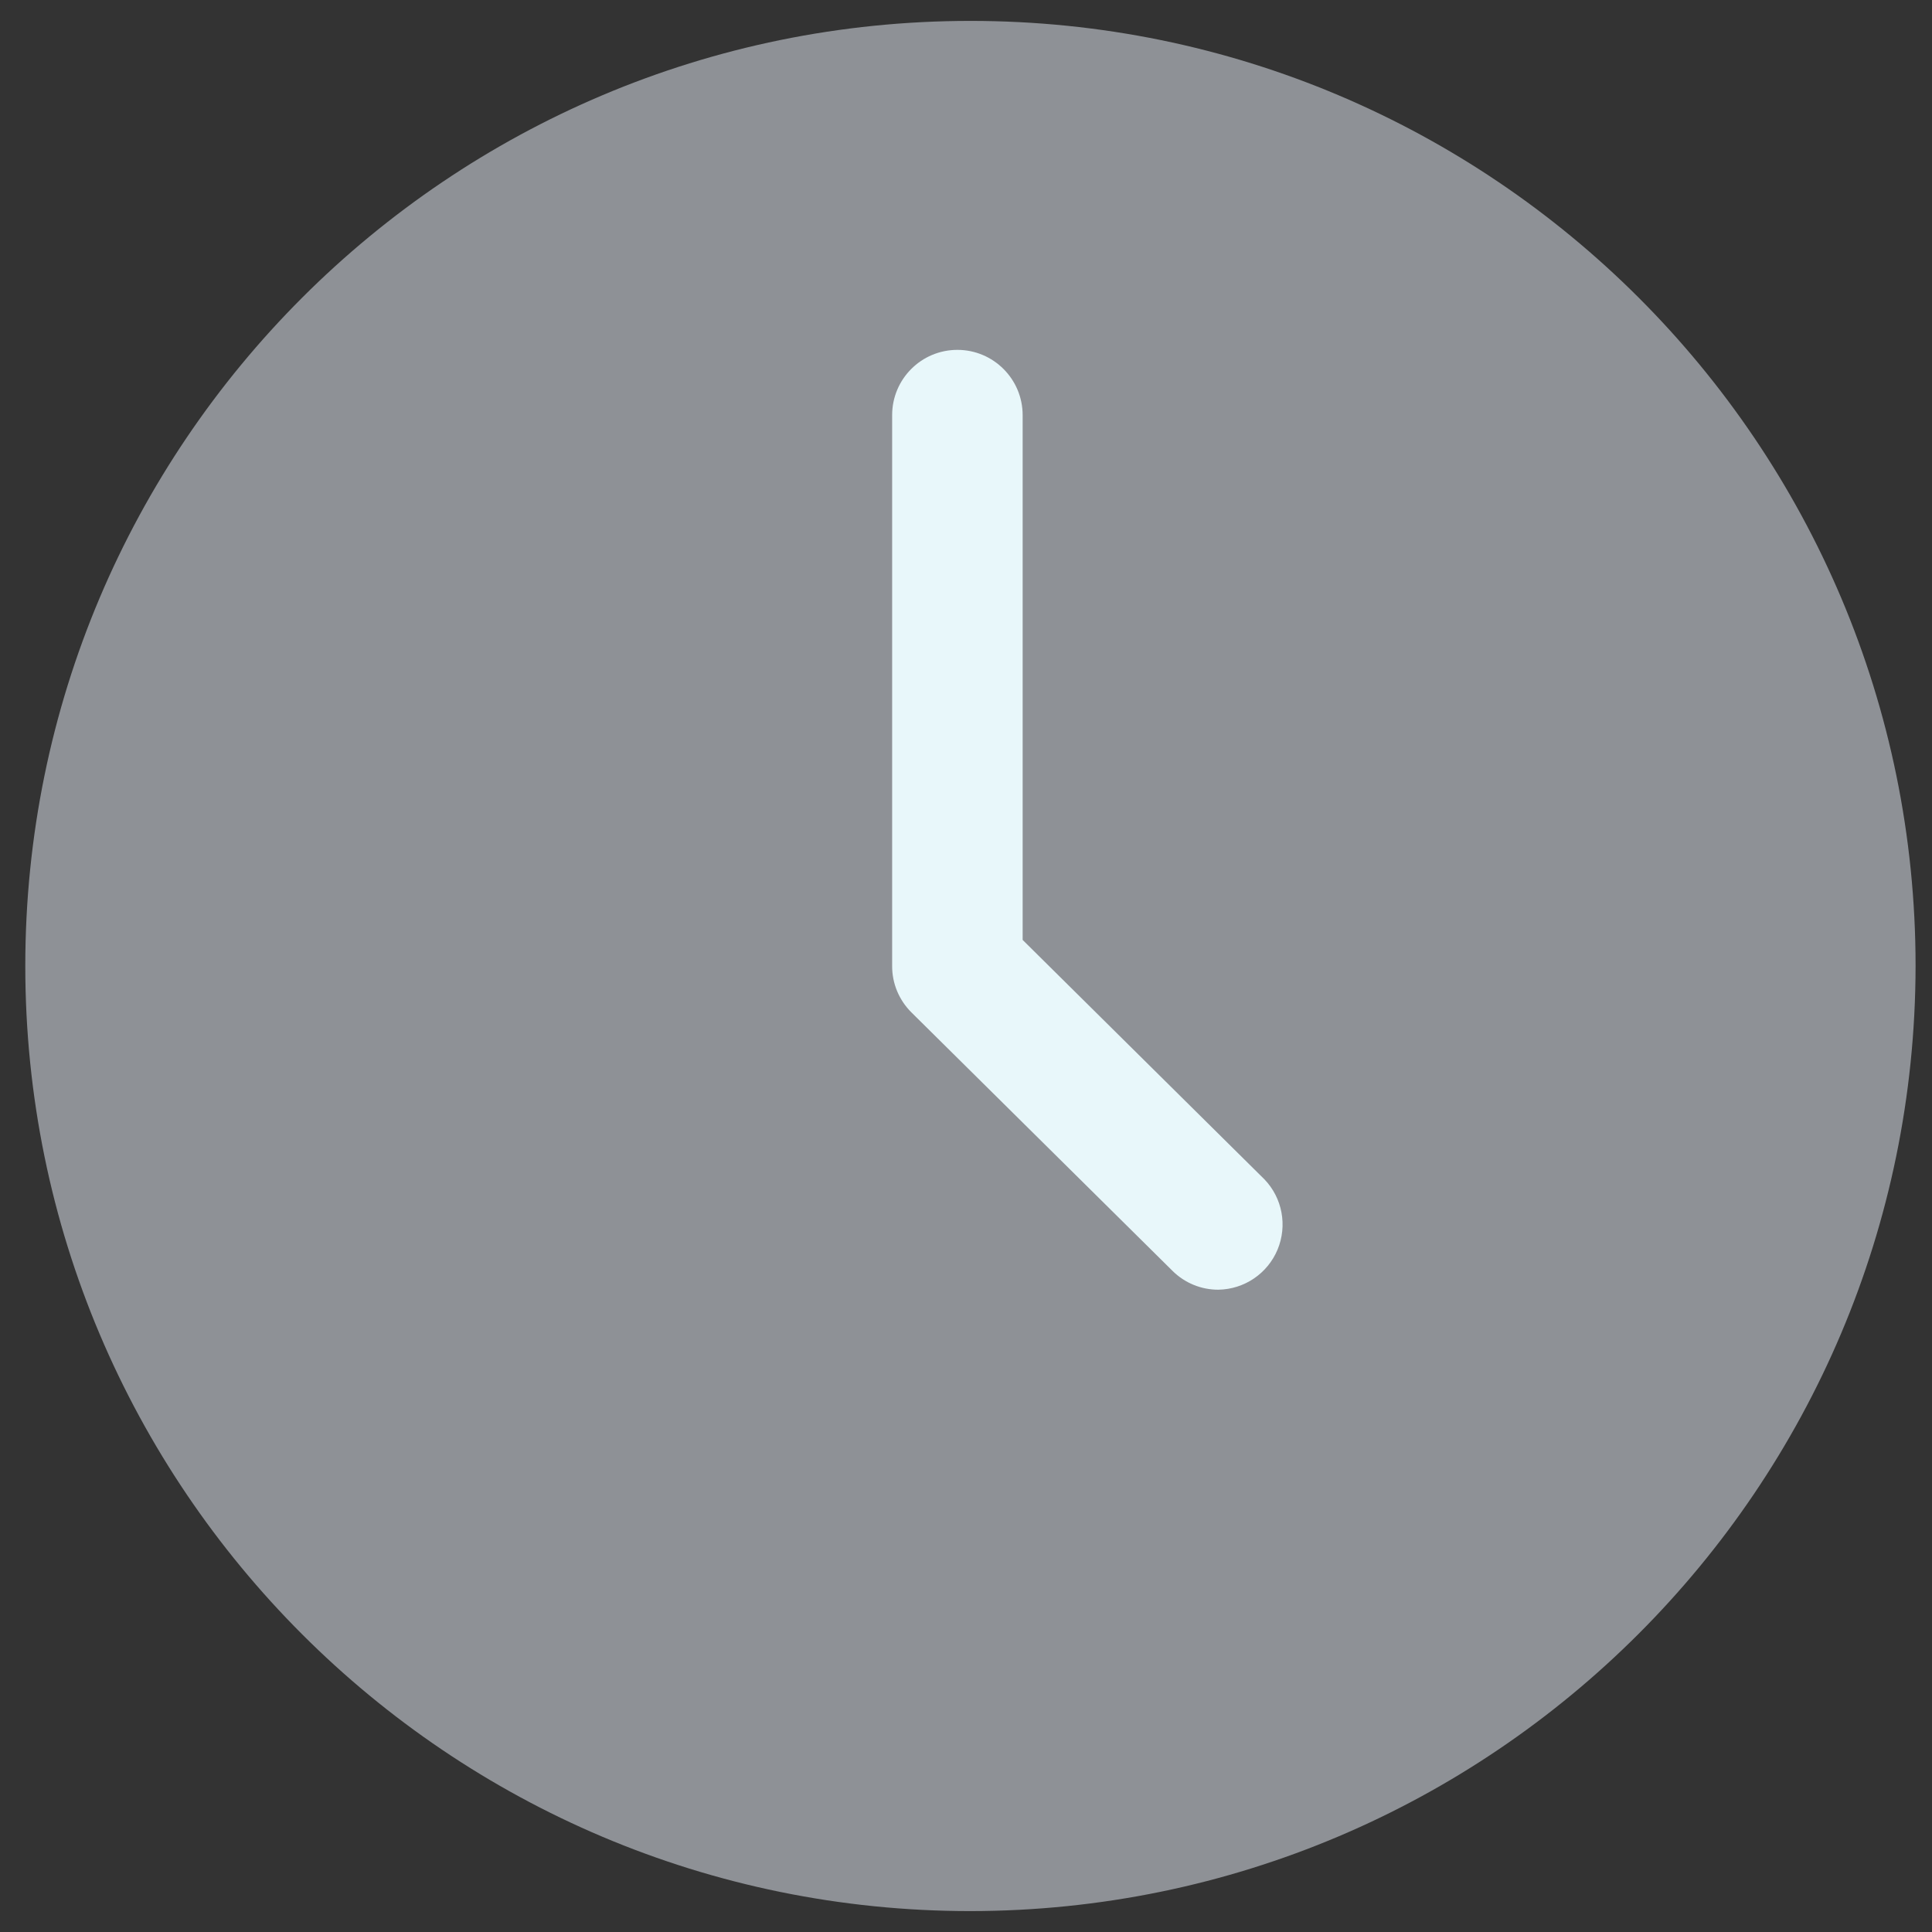 <?xml version="1.0" encoding="UTF-8" standalone="no"?>
<svg width="22px" height="22px" viewBox="0 0 22 22" version="1.1" xmlns="http://www.w3.org/2000/svg" xmlns:xlink="http://www.w3.org/1999/xlink">
    <rect x="0" y="0" width="22" height="22" fill="#333333" stroke="none"/>
    <!-- Generator: sketchtool 3.6.1 (26313) - http://www.bohemiancoding.com/sketch -->
    <title>history</title>
    <desc>Created with sketchtool.</desc>
    <defs></defs>
    <g id="Responsive" stroke="none" stroke-width="1" fill="none" fill-rule="evenodd">
        <g id="Pairing-Board---Mobile" transform="translate(-330, -35)">
            <g id="history" transform="translate(330, 35)">
                <path d="M11.051,21.762 C5.107,21.762 0.288,16.944 0.288,11 C0.288,5.056 5.107,0.238 11.051,0.238 C16.994,0.238 21.813,5.056 21.813,11 C21.806,16.941 16.992,21.756 11.051,21.762 L11.051,21.762 Z" id="Shape" fill="#8E9196"></path>
                <path d="M13.875,14.686 C13.679,14.687 13.491,14.61 13.352,14.472 L10.379,11.529 C10.238,11.389 10.158,11.199 10.159,11 L10.159,4.727 C10.159,4.317 10.491,3.984 10.902,3.984 C11.312,3.984 11.645,4.317 11.645,4.727 L11.645,10.703 L14.398,13.429 C14.603,13.642 14.661,13.956 14.548,14.229 C14.434,14.502 14.17,14.681 13.875,14.686 L13.875,14.686 Z" id="Shape" fill="#E8F7FA"></path>
            </g>
        </g>
    </g>
</svg>